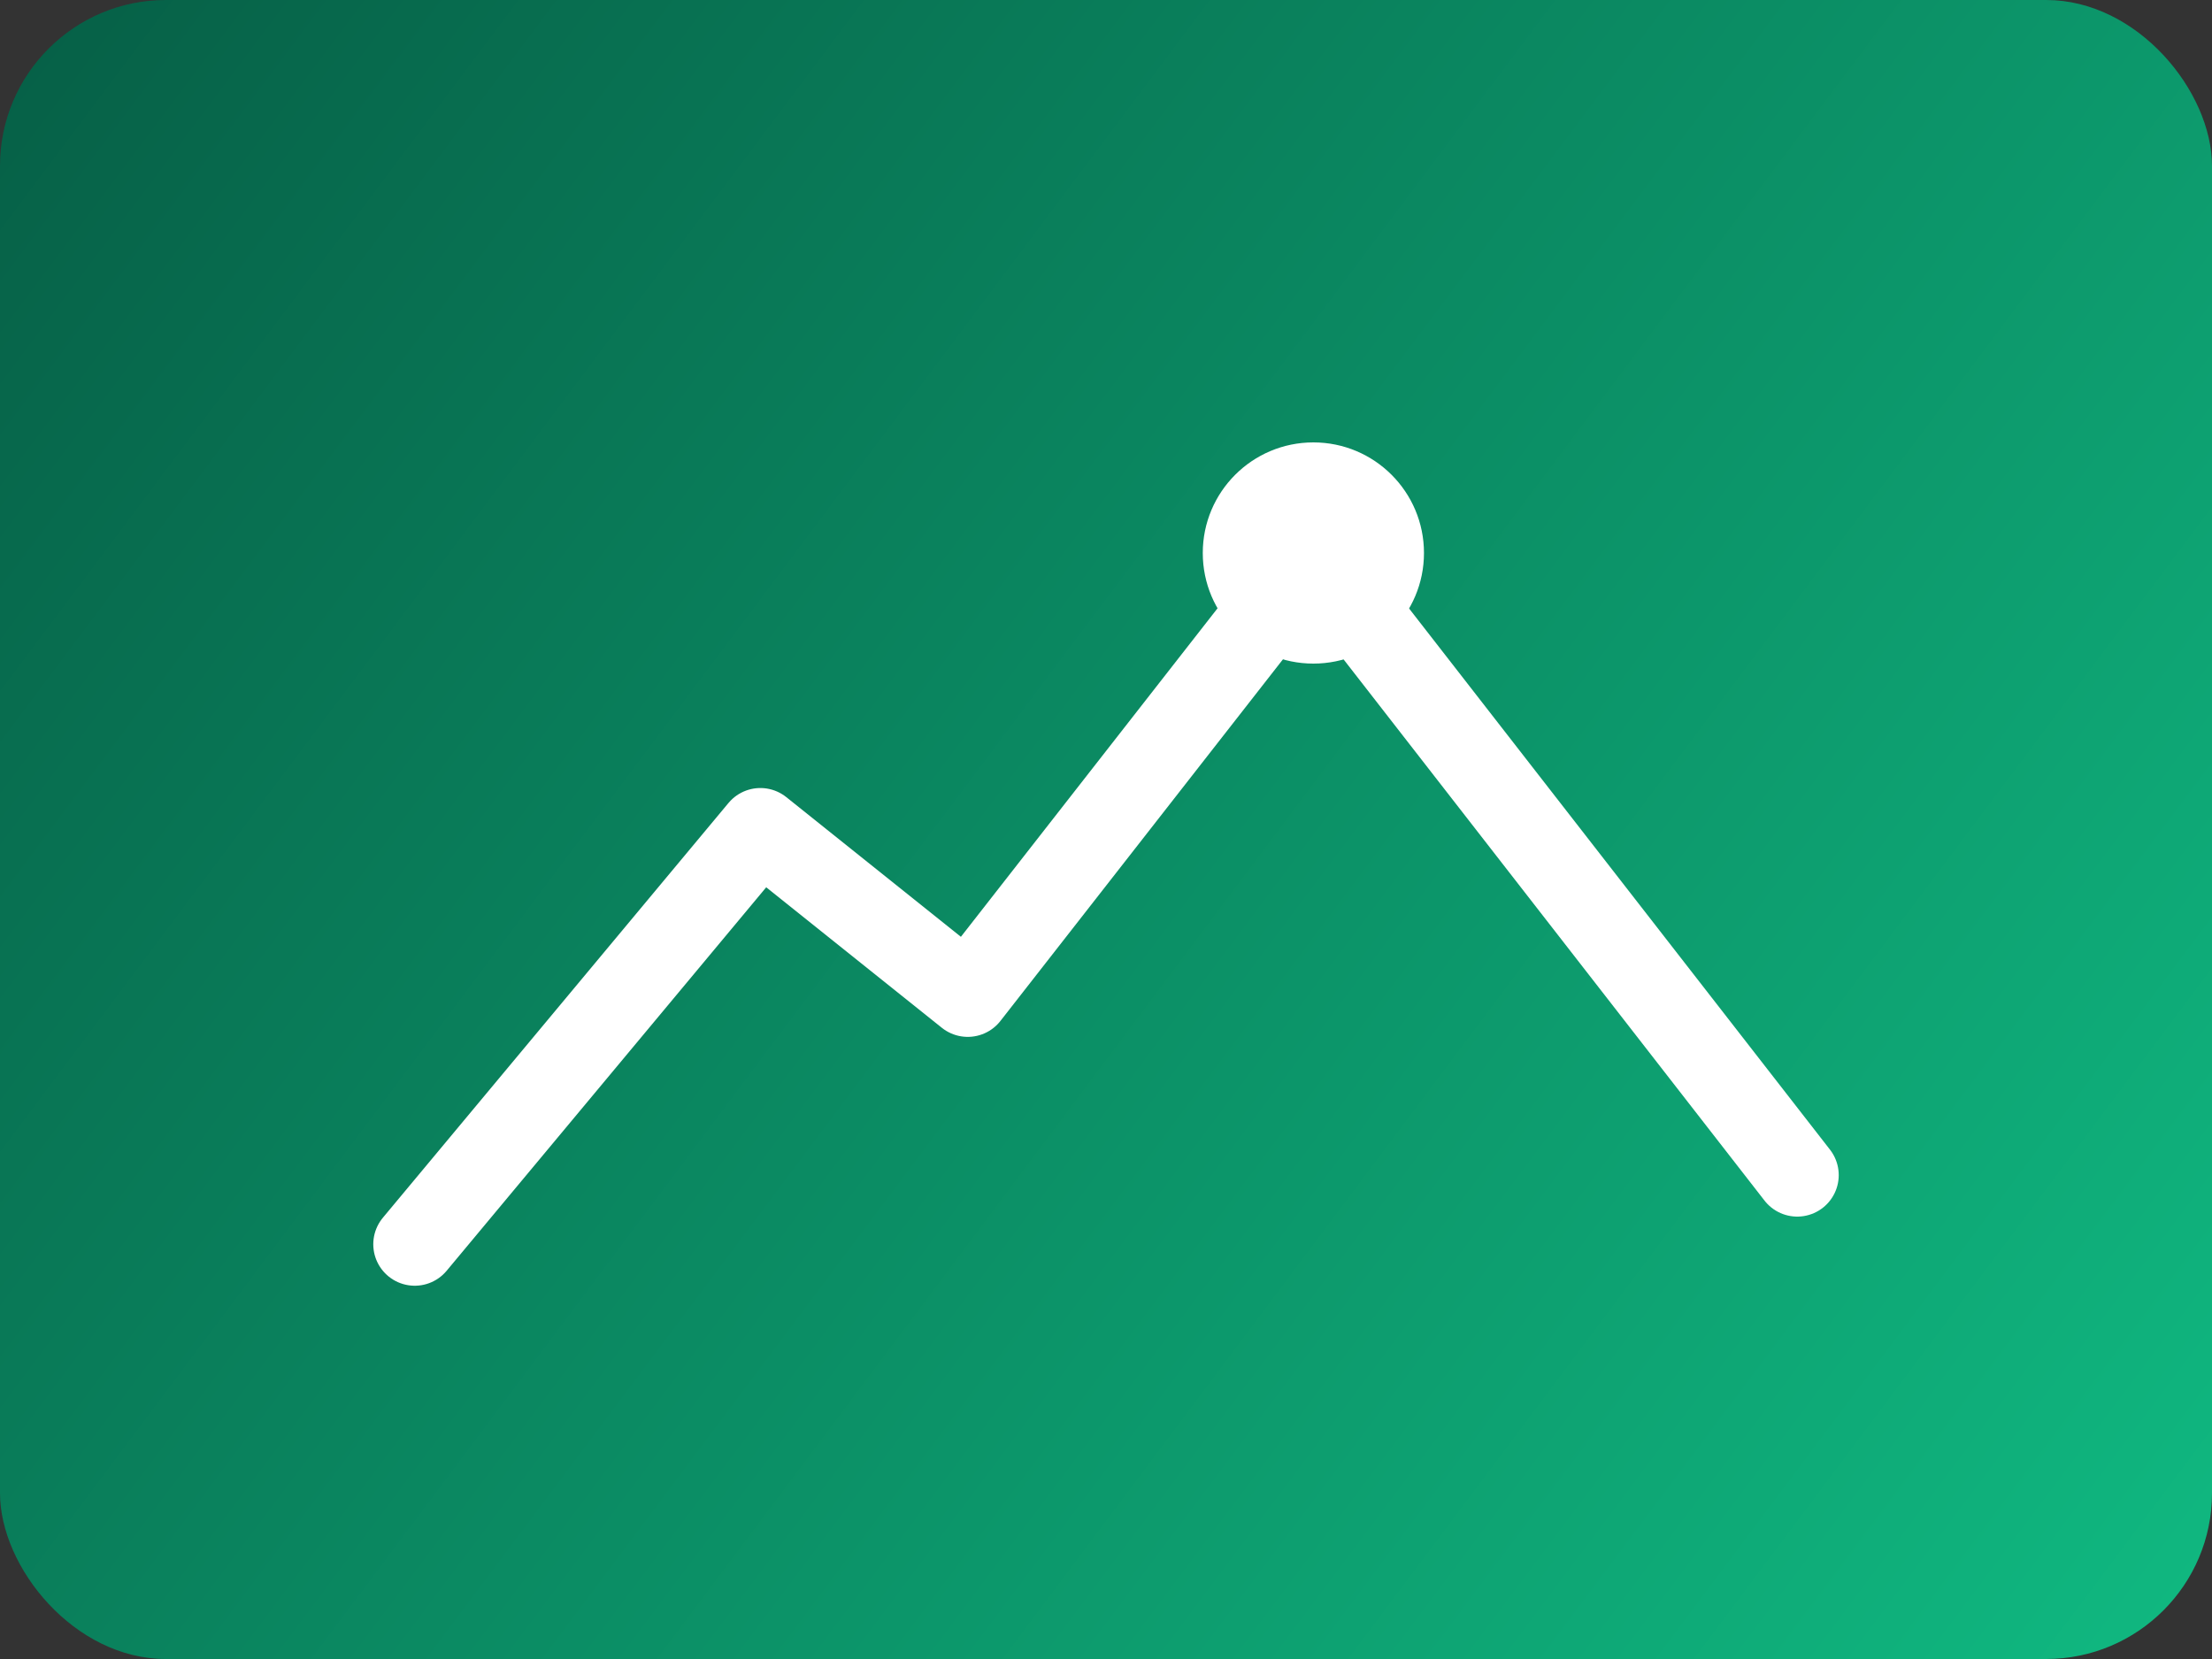 <svg xmlns='http://www.w3.org/2000/svg' width='160' height='120' viewBox='0 0 160 120' fill='none'>
  <rect x="0" y="0" width="160" height="120" fill="#333333" stroke="none"/>
  <rect width='160' height='120' rx='12' fill='url(#g)'/>
  <path d='M30 90 L55 60 L70 72 L95 40 L130 85' stroke='#fff' stroke-width='6' stroke-linecap='round' stroke-linejoin='round'/>
  <circle cx='95' cy='40' r='8' fill='#fff'/>
  <defs>
    <linearGradient id='g' x1='0' y1='0' x2='160' y2='120' gradientUnits='userSpaceOnUse'>
      <stop stop-color='#065f46'/>
      <stop offset='1' stop-color='#10b981'/>
    </linearGradient>
  </defs>
</svg>